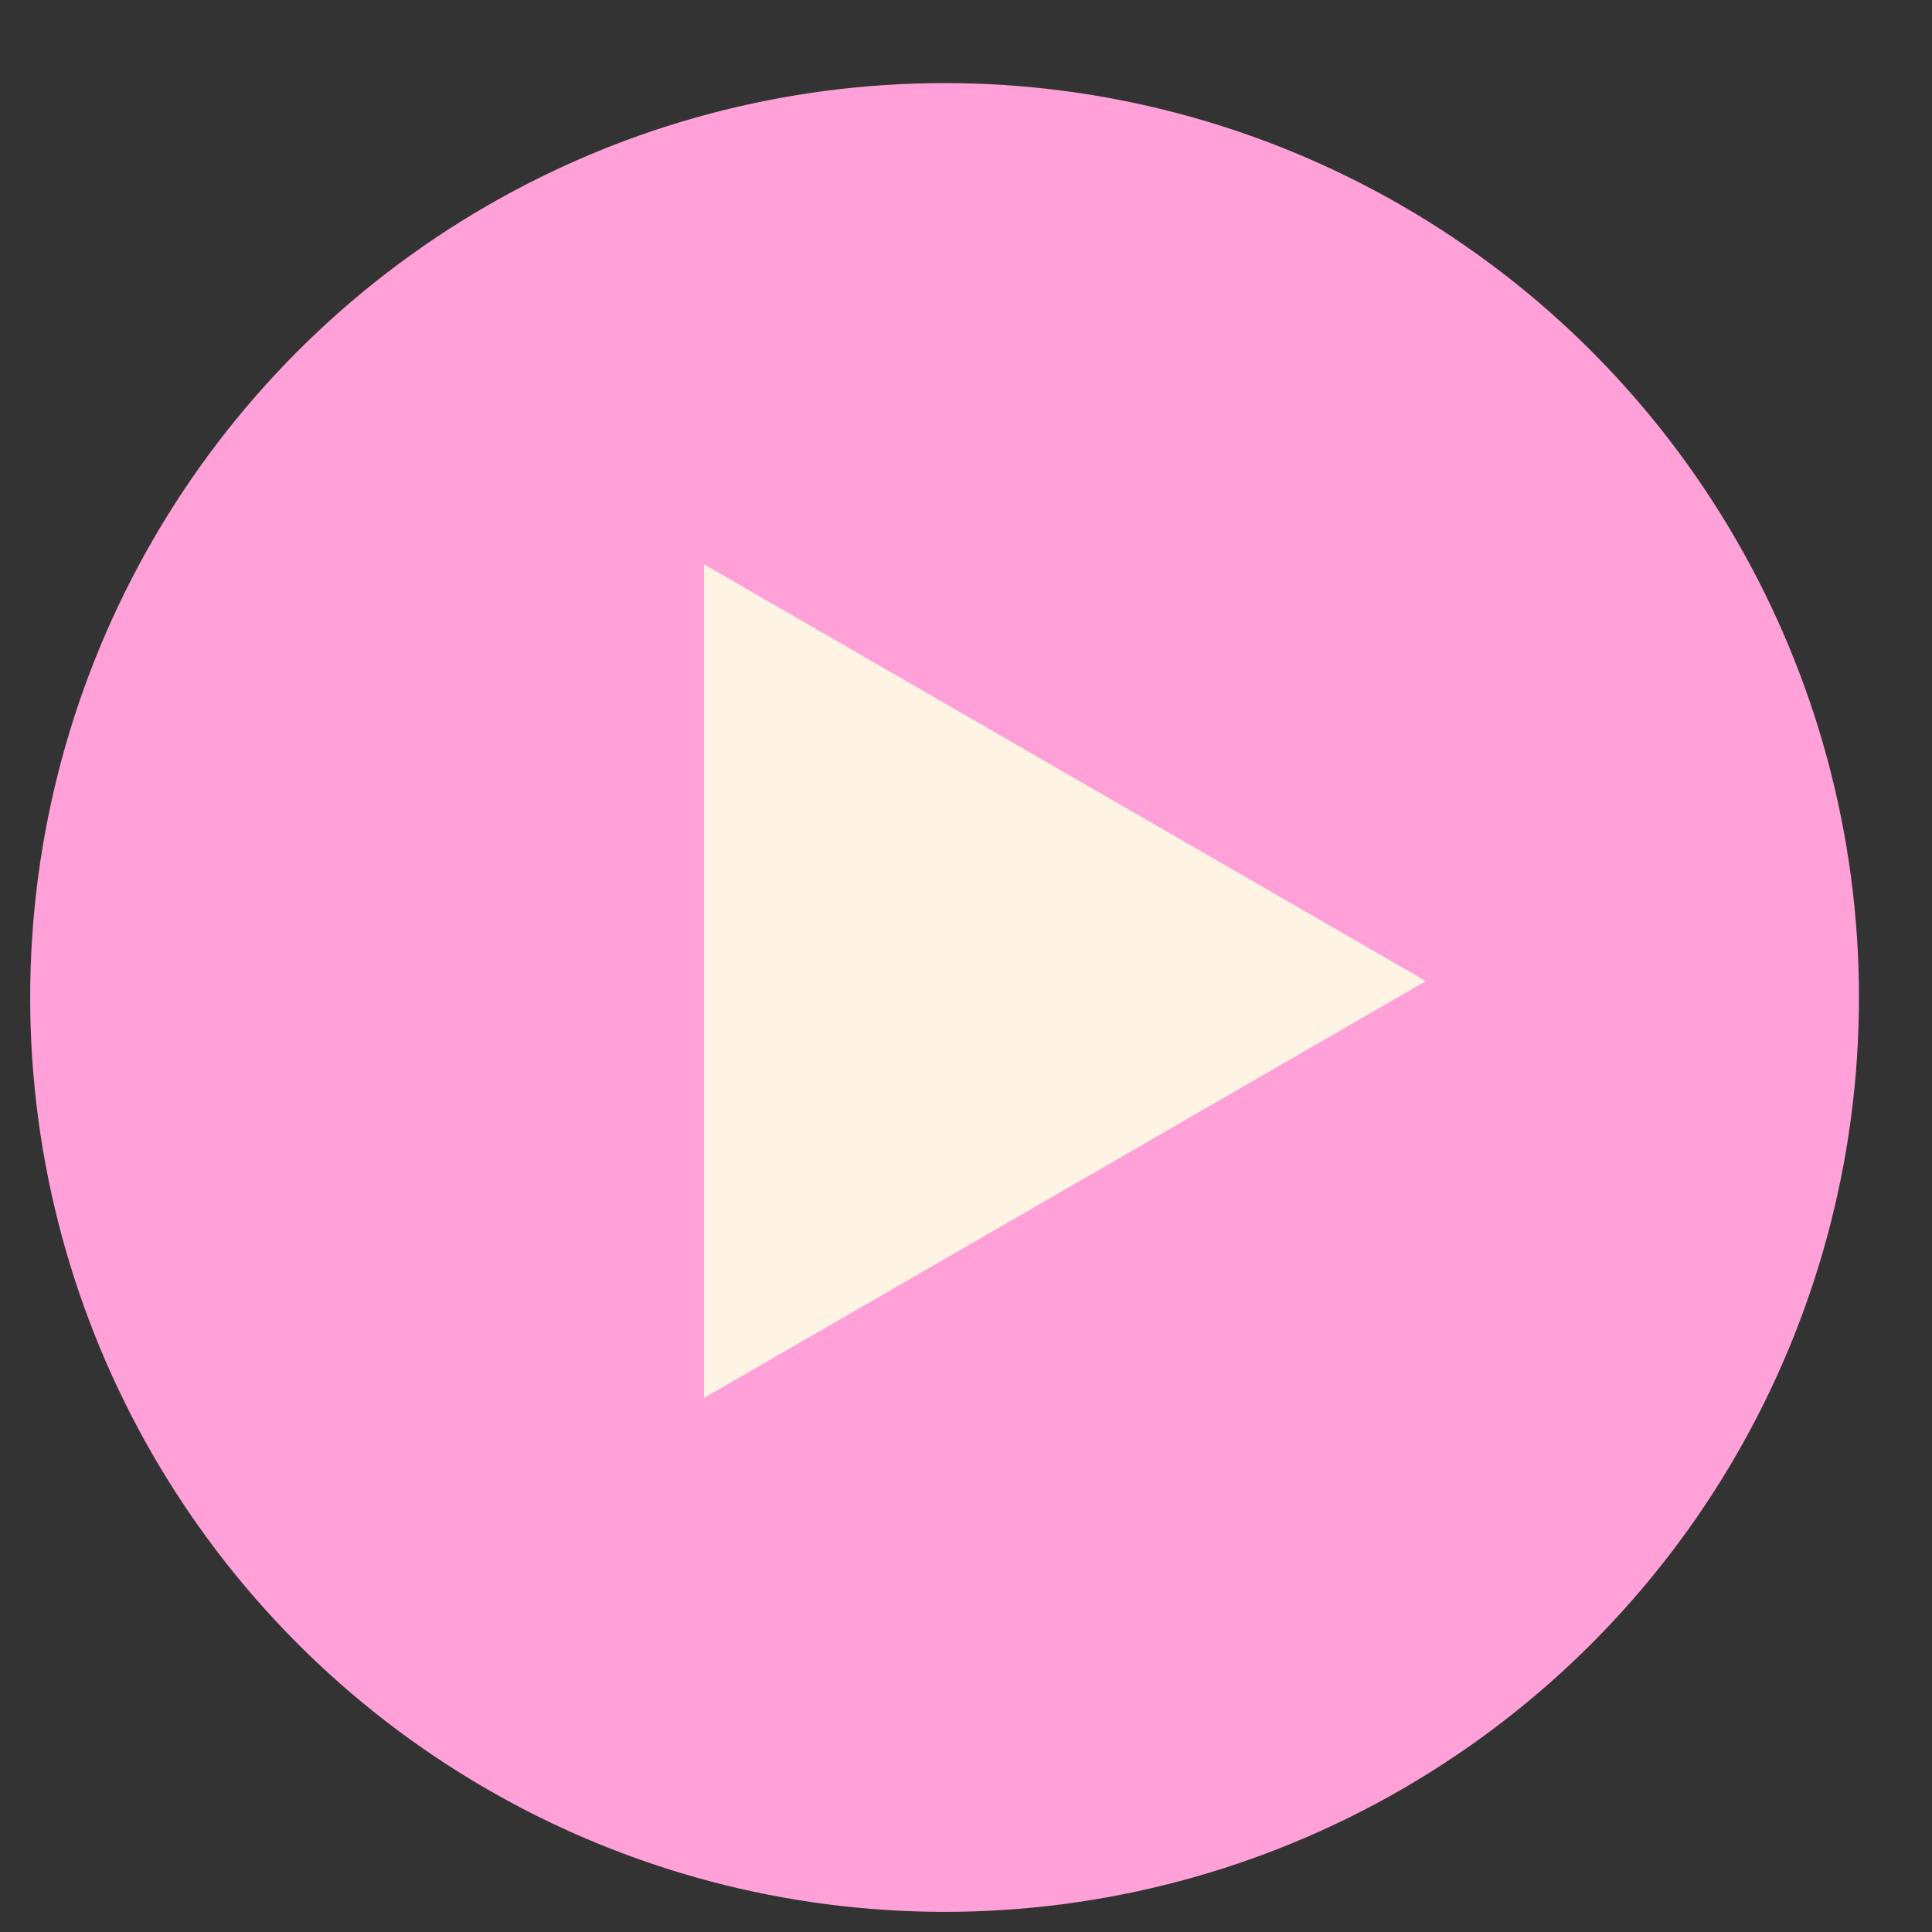 <svg width="21" height="21" viewBox="0 0 21 21" fill="none" xmlns="http://www.w3.org/2000/svg">
<rect x="0" y="0" width="21" height="21" fill="#333333" stroke="none"/>
<circle cx="10.267" cy="10.842" r="9.939" fill="#FFA0D9"/>
<path d="M15.499 10.664L7.652 15.195L7.652 6.134L15.499 10.664Z" fill="#FFF4E3"/>
</svg>
